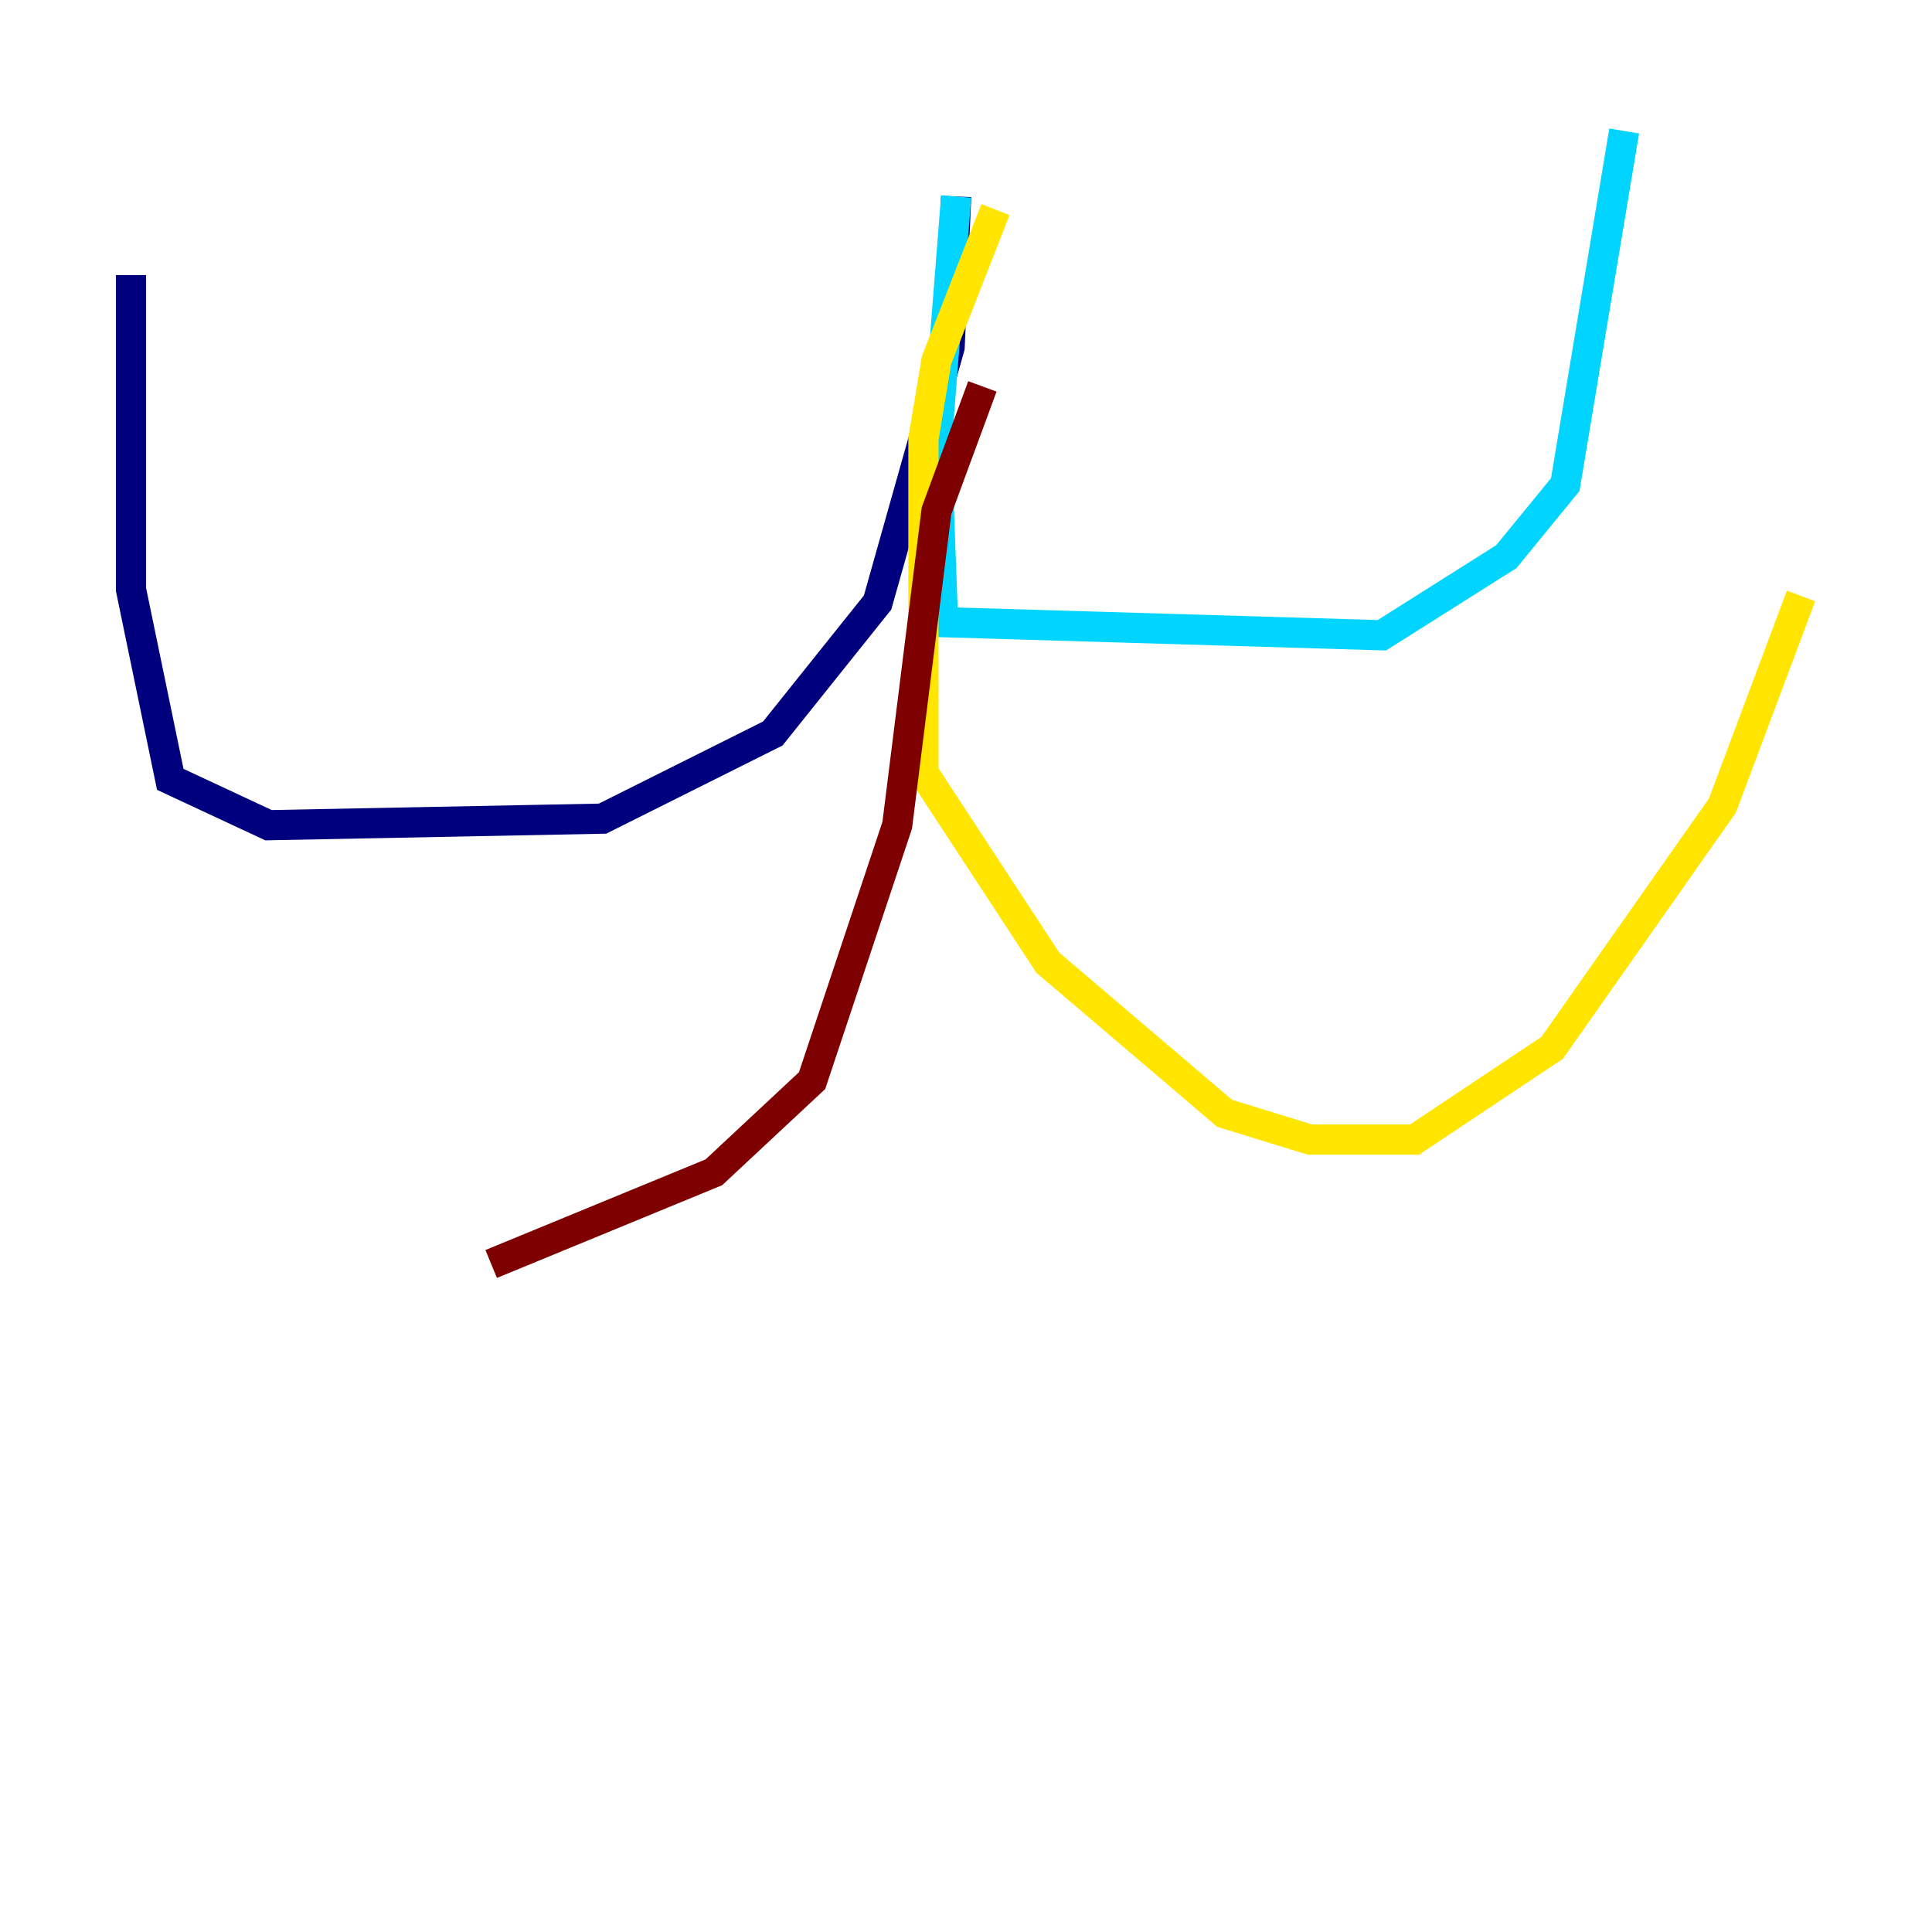 <?xml version="1.0" encoding="utf-8" ?>
<svg baseProfile="tiny" height="128" version="1.2" viewBox="0,0,128,128" width="128" xmlns="http://www.w3.org/2000/svg" xmlns:ev="http://www.w3.org/2001/xml-events" xmlns:xlink="http://www.w3.org/1999/xlink"><defs /><polyline fill="none" points="8.678,18.224 8.678,39.051 11.281,51.634 17.79,54.671 39.919,54.237 51.2,48.597 58.142,39.919 62.915,22.997 63.349,13.017" stroke="#00007f" stroke-width="2" /><polyline fill="none" points="63.349,13.017 62.047,29.505 62.481,41.22 91.552,42.088 99.797,36.881 103.702,32.108 107.607,8.678" stroke="#00d4ff" stroke-width="2" /><polyline fill="none" points="65.953,13.885 62.047,23.864 61.18,29.071 61.18,51.2 69.424,63.783 81.139,73.763 86.78,75.498 93.722,75.498 102.834,69.424 114.115,53.37 119.322,39.485" stroke="#ffe500" stroke-width="2" /><polyline fill="none" points="65.085,25.6 62.047,33.844 59.444,54.671 53.803,71.593 47.295,77.668 32.542,83.742" stroke="#7f0000" stroke-width="2" /></svg>